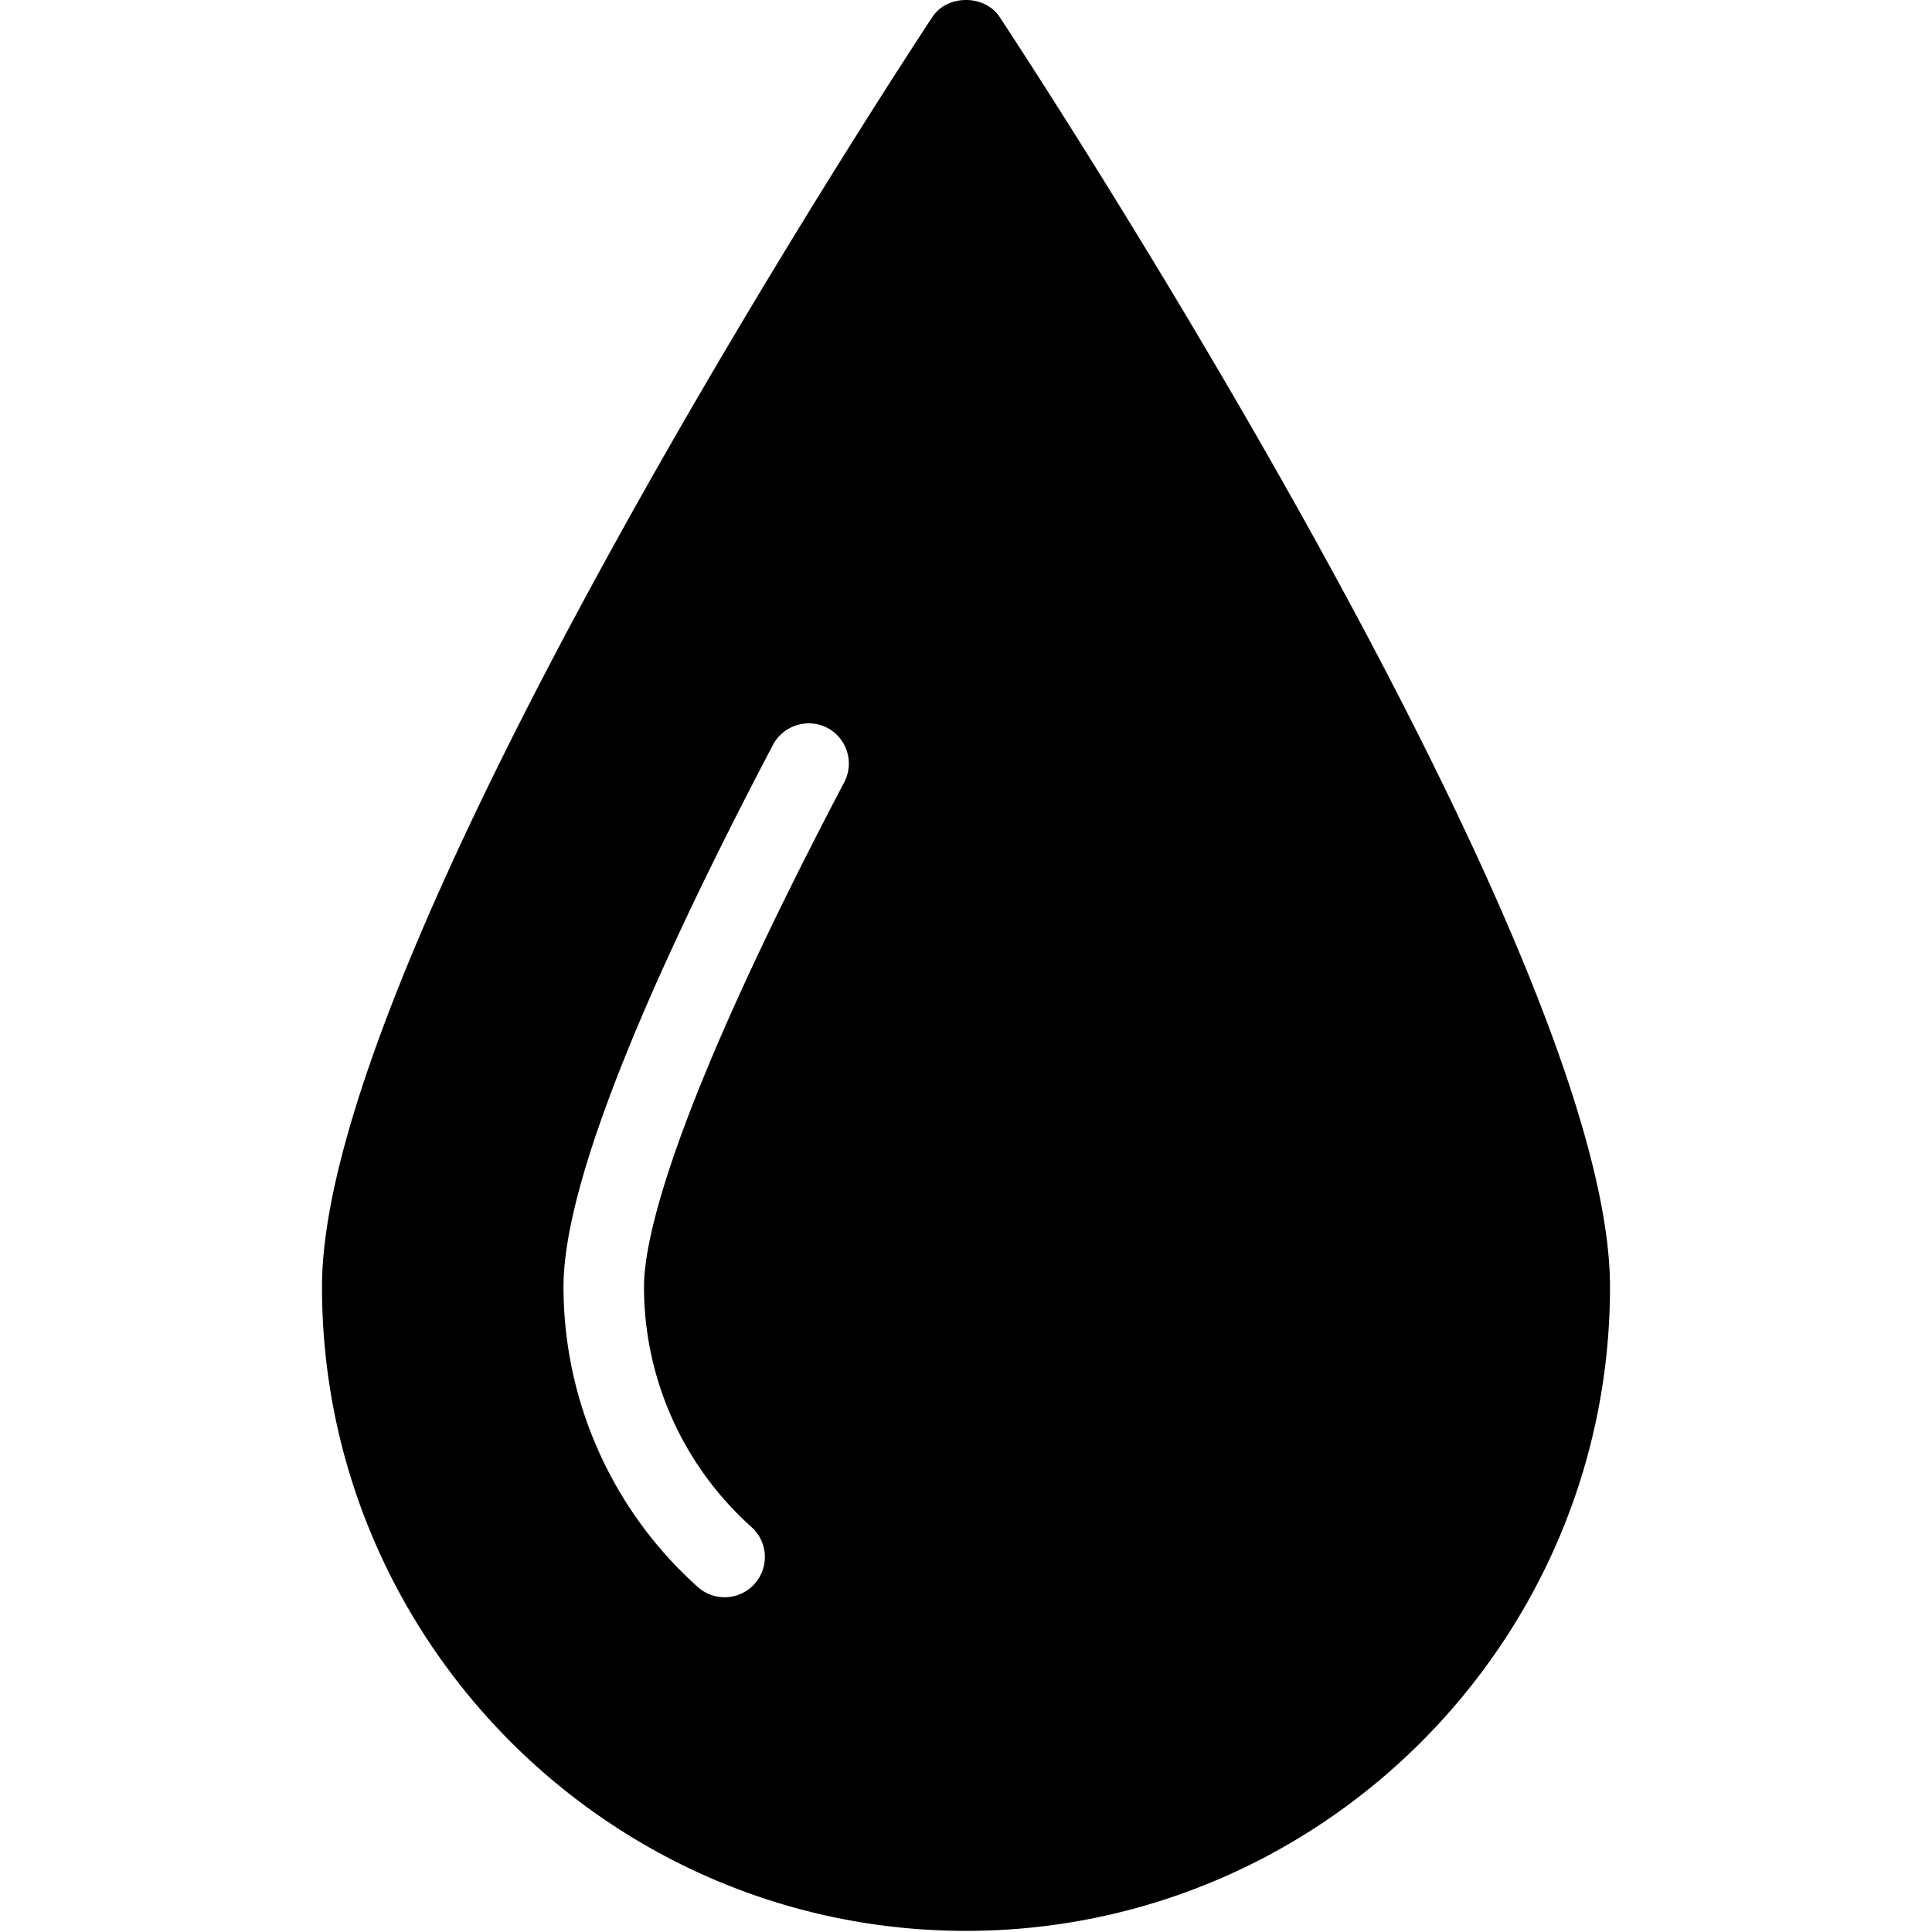 <svg xmlns="http://www.w3.org/2000/svg" viewBox="0 0 24 24">
  <path fill-rule="evenodd" d="M12.417.21c-.185-.28-.649-.28-.834 0C11.273.679 4 11.741 4 15.986c0 4.411 3.589 8 8 8s8-3.589 8-8C20 11.741 12.727.679 12.417.21Zm-1.93 9.508C8.323 13.837 8 15.413 8 15.986c0 1.138.486 2.224 1.335 2.983a.499.499 0 1 1-.667.745A5.006 5.006 0 0 1 7 15.986c0-1.181.875-3.446 2.602-6.733a.504.504 0 0 1 .676-.211.501.501 0 0 1 .209.676Z" clip-rule="evenodd"/>
</svg>
